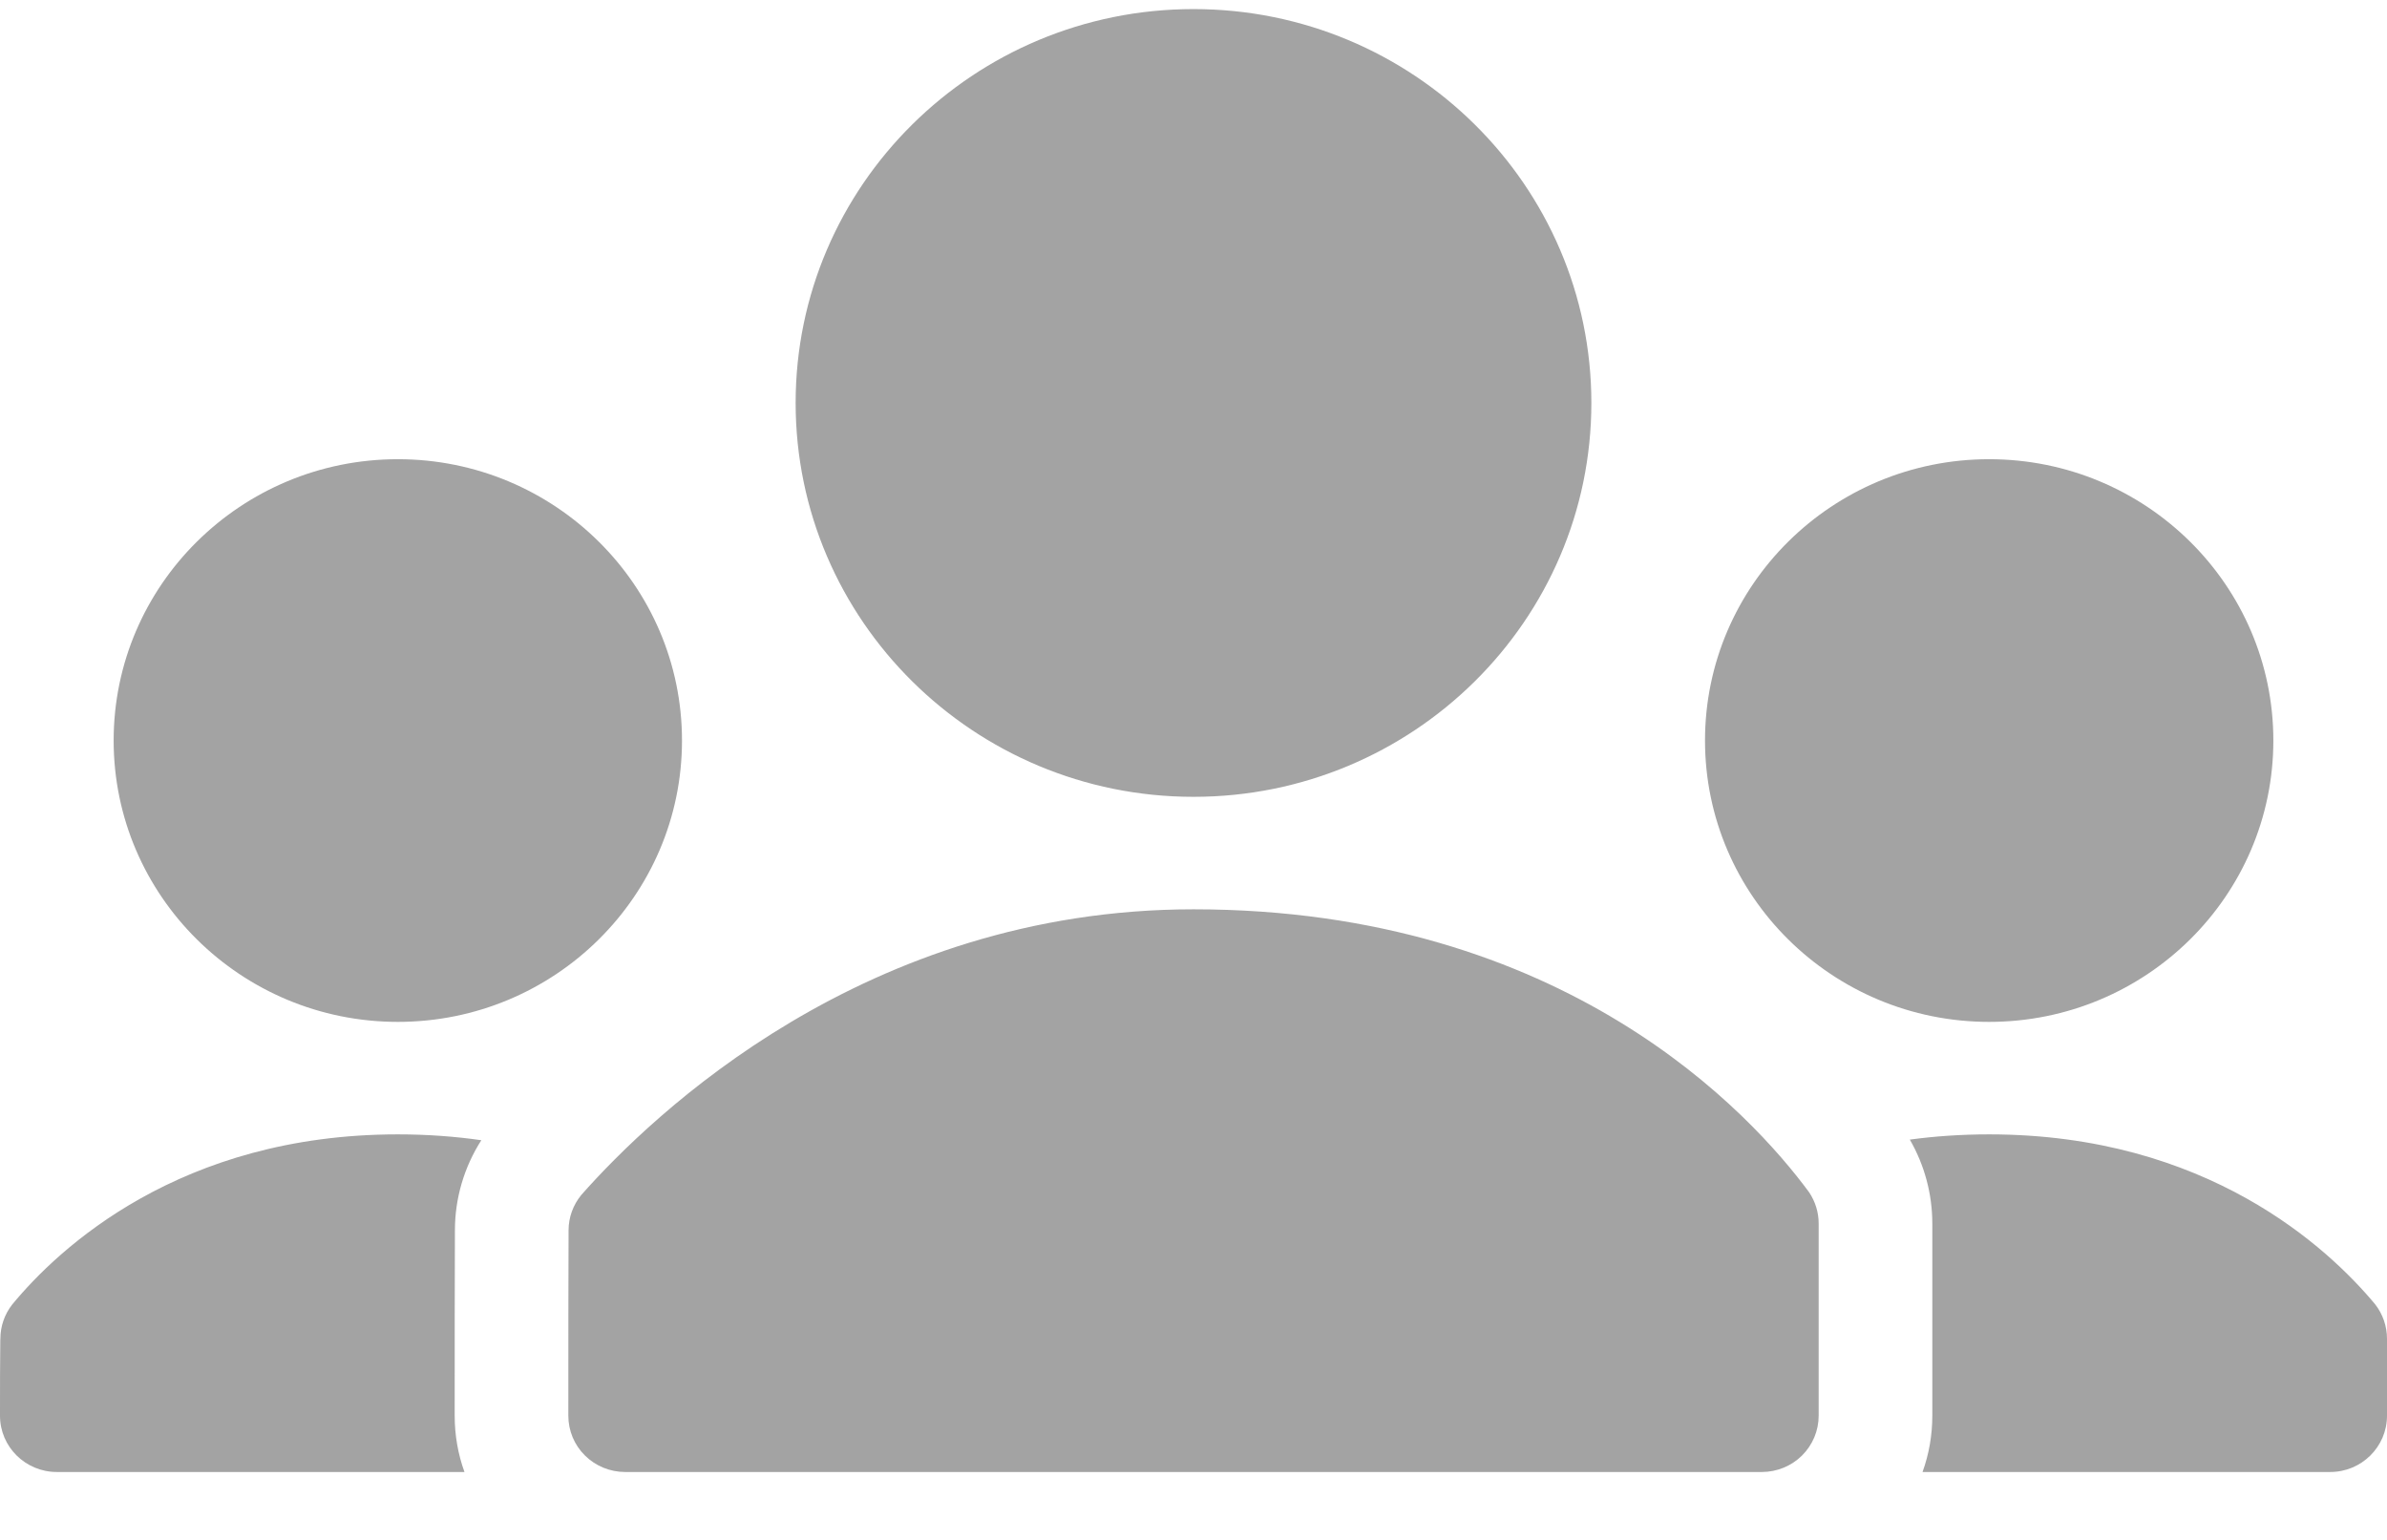 <svg width="31" height="20" viewBox="0 0 31 20" fill="none" xmlns="http://www.w3.org/2000/svg">
    <path fill-rule="evenodd" clip-rule="evenodd" d="M6.251 14.809C5.911 14.76 5.55 14.733 5.167 14.733C2.34 14.733 0.761 16.21 0.156 16.946C0.058 17.073 0.005 17.227 0.005 17.387C0.005 17.392 0.005 17.396 0.004 17.4C-2.43273e-06 17.67 0 18.028 0 18.387C0 18.791 0.331 19.118 0.738 19.118H6.032C5.948 18.886 5.905 18.639 5.905 18.387C5.905 17.555 5.905 16.565 5.908 15.979C5.908 15.563 6.028 15.157 6.251 14.809ZM22.881 19.118H8.119C7.923 19.118 7.735 19.041 7.597 18.904C7.458 18.767 7.381 18.581 7.381 18.387C7.381 17.558 7.381 16.571 7.384 15.984C7.384 15.982 7.384 15.981 7.384 15.979C7.384 15.811 7.443 15.649 7.55 15.519C8.466 14.483 11.234 11.81 15.5 11.81C20.329 11.81 22.753 14.478 23.495 15.485C23.577 15.608 23.619 15.748 23.619 15.89V18.387C23.619 18.581 23.541 18.767 23.403 18.904C23.265 19.041 23.076 19.118 22.881 19.118ZM24.968 19.118H30.262C30.669 19.118 31 18.791 31 18.387V17.387C31 17.225 30.946 17.069 30.847 16.941C30.239 16.21 28.66 14.733 25.833 14.733C25.47 14.733 25.126 14.757 24.803 14.801C24.994 15.132 25.095 15.508 25.095 15.892V18.387C25.095 18.639 25.052 18.886 24.968 19.118ZM5.167 5.964C3.13 5.964 1.476 7.601 1.476 9.618C1.476 11.635 3.13 13.272 5.167 13.272C7.204 13.272 8.857 11.635 8.857 9.618C8.857 7.601 7.204 5.964 5.167 5.964ZM25.833 5.964C23.796 5.964 22.143 7.601 22.143 9.618C22.143 11.635 23.796 13.272 25.833 13.272C27.87 13.272 29.524 11.635 29.524 9.618C29.524 7.601 27.87 5.964 25.833 5.964ZM15.5 0.118C12.649 0.118 10.333 2.41 10.333 5.233C10.333 8.056 12.649 10.349 15.5 10.349C18.351 10.349 20.667 8.056 20.667 5.233C20.667 2.41 18.351 0.118 15.5 0.118Z" fill="#A3A3A3"/>
    </svg>
    